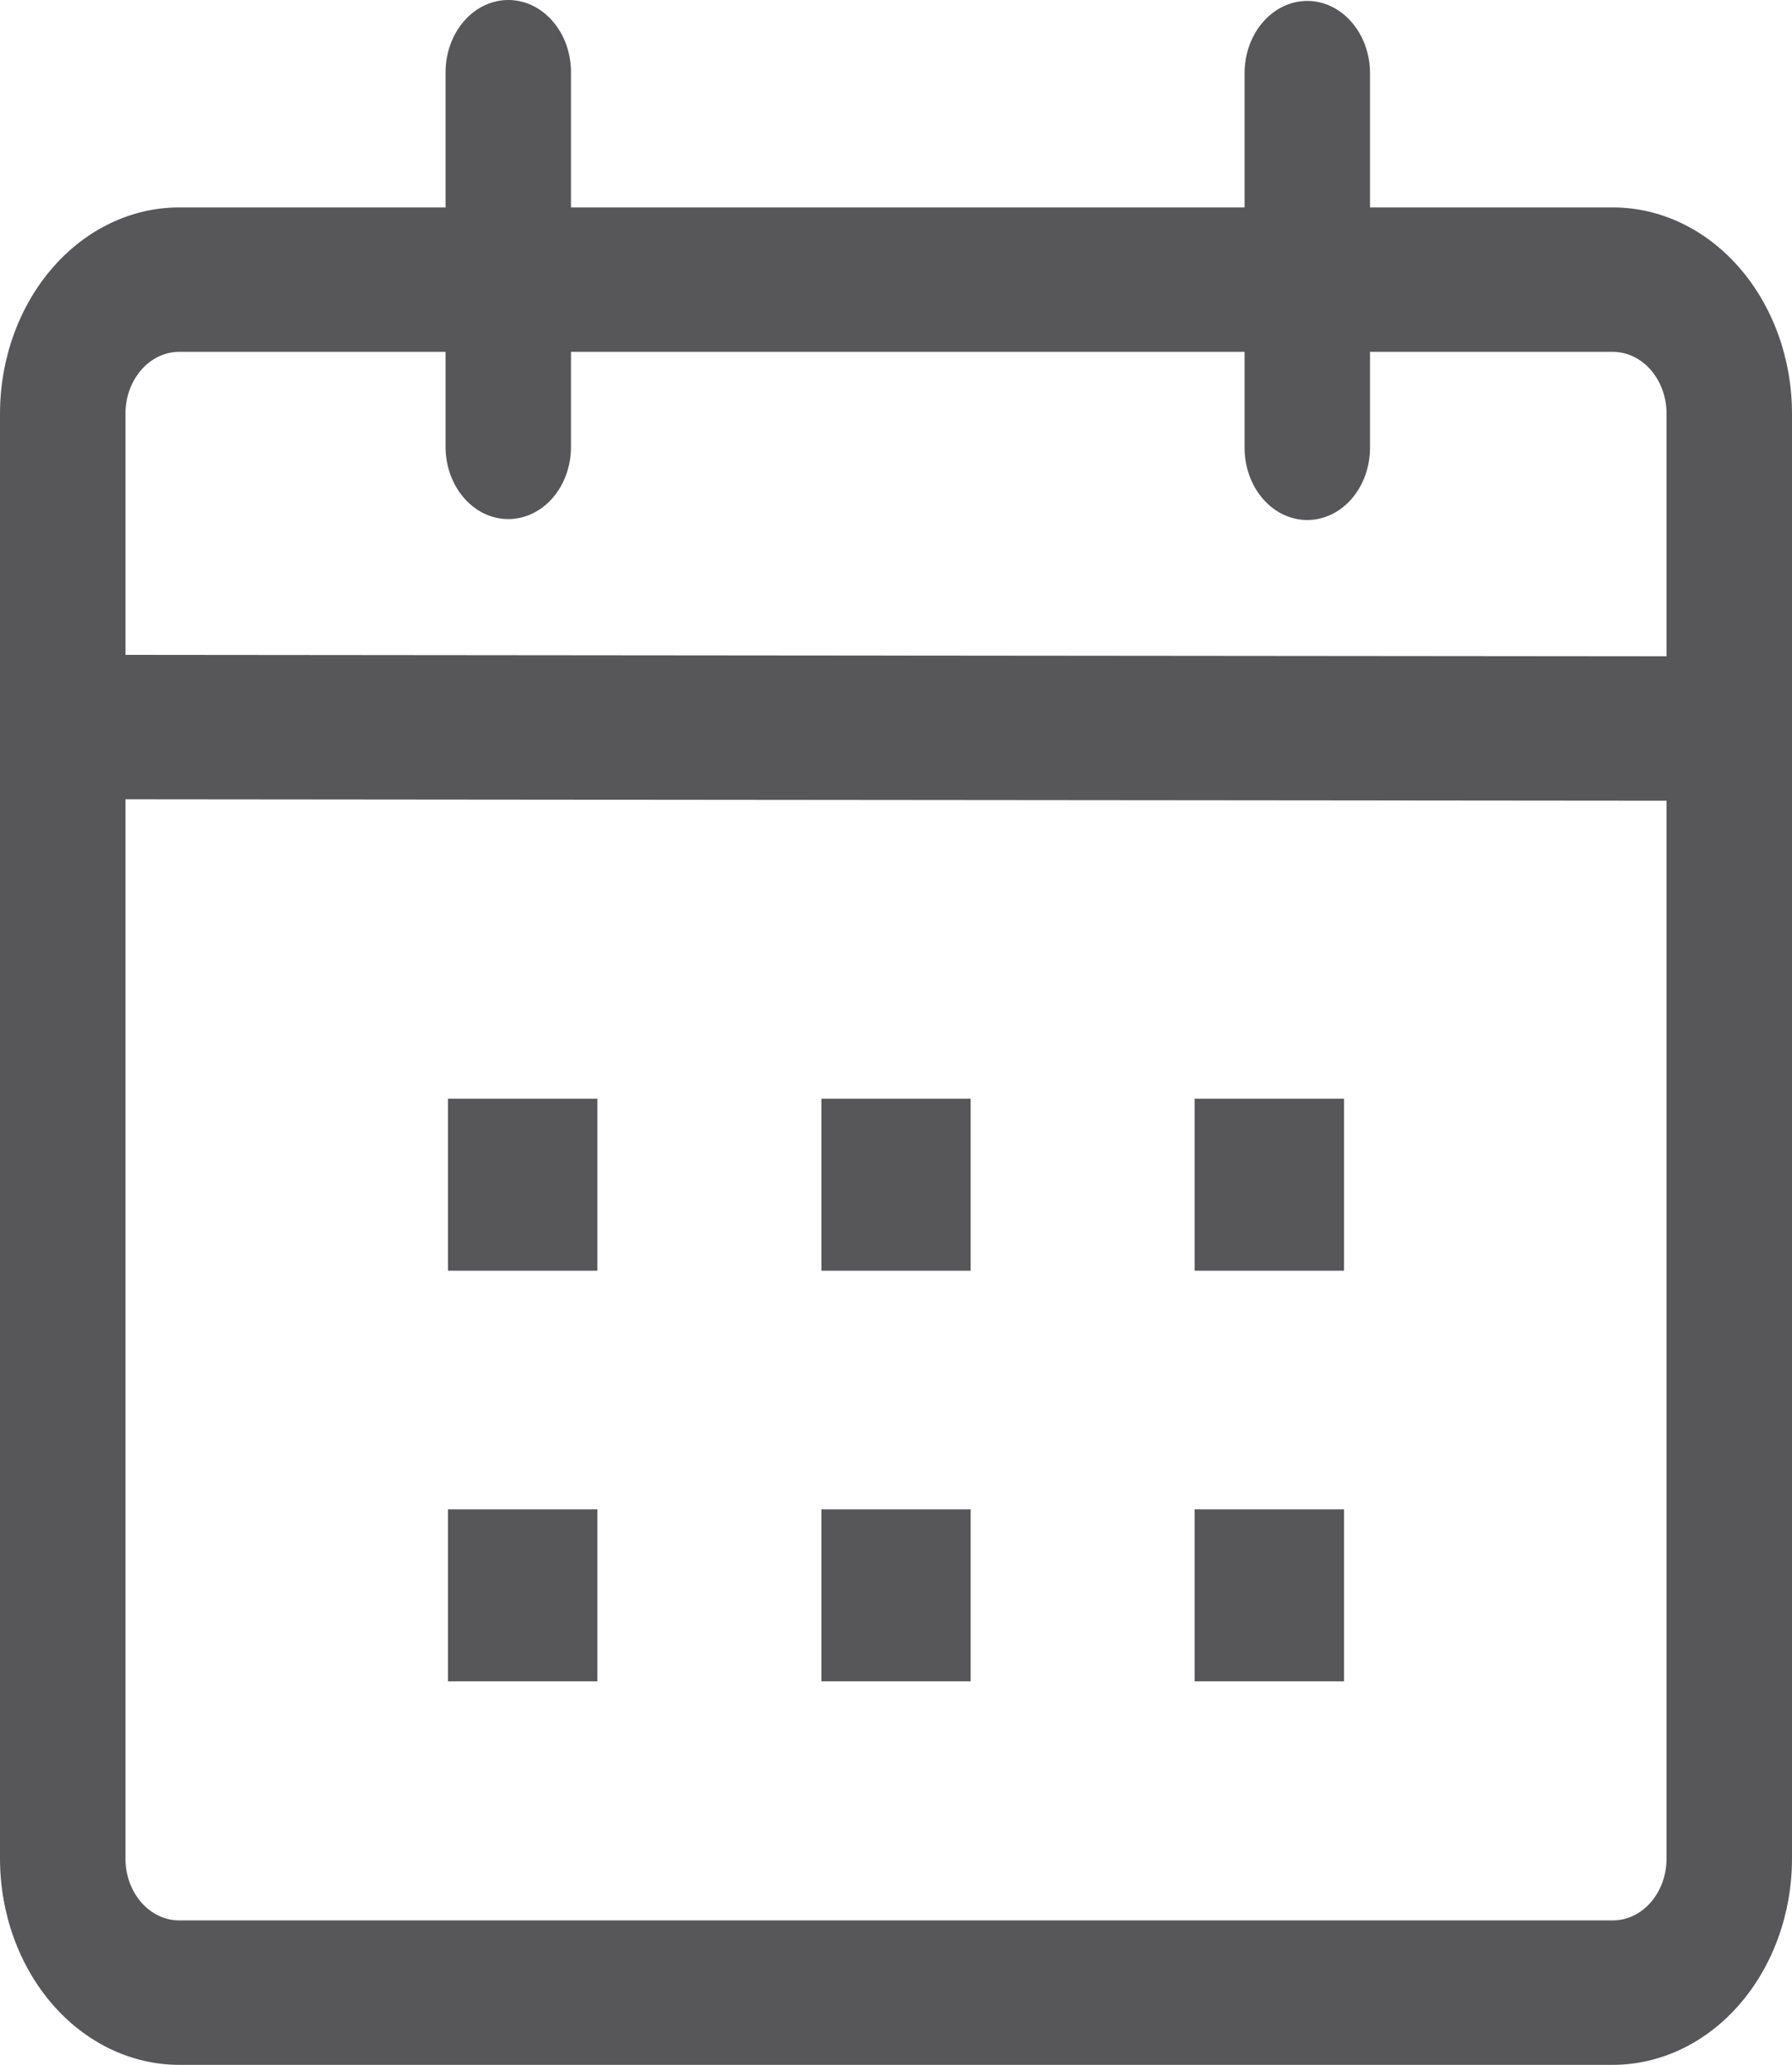 <svg width="33" height="38" viewBox="0 0 33 38" fill="none" xmlns="http://www.w3.org/2000/svg">
<path d="M9.36 0C9.667 0 9.961 0.14 10.177 0.39C10.394 0.639 10.515 0.977 10.515 1.33V3.817H22.919V1.347C22.919 0.994 23.04 0.656 23.257 0.407C23.473 0.157 23.767 0.017 24.073 0.017C24.38 0.017 24.674 0.157 24.89 0.407C25.107 0.656 25.229 0.994 25.229 1.347V3.817H29.7C30.575 3.817 31.414 4.217 32.033 4.929C32.652 5.642 33 6.608 33 7.615V34.202C33 35.209 32.652 36.175 32.033 36.888C31.414 37.6 30.575 38 29.7 38H3.3C2.425 38 1.586 37.6 0.967 36.888C0.348 36.175 0 35.209 0 34.202L0 7.615C0 6.608 0.348 5.642 0.967 4.929C1.586 4.217 2.425 3.817 3.3 3.817H8.205V1.328C8.206 0.976 8.328 0.638 8.544 0.389C8.761 0.14 9.054 -3.596e-07 9.36 0V0ZM2.31 14.71V34.202C2.31 34.352 2.336 34.5 2.385 34.638C2.435 34.776 2.508 34.902 2.6 35.008C2.692 35.114 2.801 35.198 2.921 35.255C3.041 35.312 3.17 35.342 3.3 35.342H29.7C29.83 35.342 29.959 35.312 30.079 35.255C30.199 35.198 30.308 35.114 30.4 35.008C30.492 34.902 30.565 34.776 30.615 34.638C30.664 34.5 30.69 34.352 30.69 34.202V14.736L2.31 14.71ZM11.001 27.776V30.942H8.25V27.776H11.001ZM17.875 27.776V30.942H15.126V27.776H17.875ZM24.75 27.776V30.942H21.999V27.776H24.75ZM11.001 20.22V23.385H8.25V20.22H11.001ZM17.875 20.22V23.385H15.126V20.22H17.875ZM24.75 20.22V23.385H21.999V20.22H24.75ZM8.205 6.475H3.3C3.17 6.475 3.041 6.505 2.921 6.562C2.801 6.619 2.692 6.703 2.6 6.809C2.508 6.915 2.435 7.041 2.385 7.179C2.336 7.317 2.31 7.465 2.31 7.615V12.052L30.69 12.078V7.615C30.69 7.465 30.664 7.317 30.615 7.179C30.565 7.041 30.492 6.915 30.4 6.809C30.308 6.703 30.199 6.619 30.079 6.562C29.959 6.505 29.83 6.475 29.7 6.475H25.229V8.24C25.229 8.593 25.107 8.931 24.89 9.181C24.674 9.43 24.38 9.57 24.073 9.57C23.767 9.57 23.473 9.43 23.257 9.181C23.04 8.931 22.919 8.593 22.919 8.24V6.475H10.515V8.223C10.515 8.576 10.394 8.914 10.177 9.164C9.961 9.413 9.667 9.553 9.36 9.553C9.054 9.553 8.76 9.413 8.544 9.164C8.327 8.914 8.205 8.576 8.205 8.223V6.475V6.475Z" fill="#57575A"/>
</svg>
